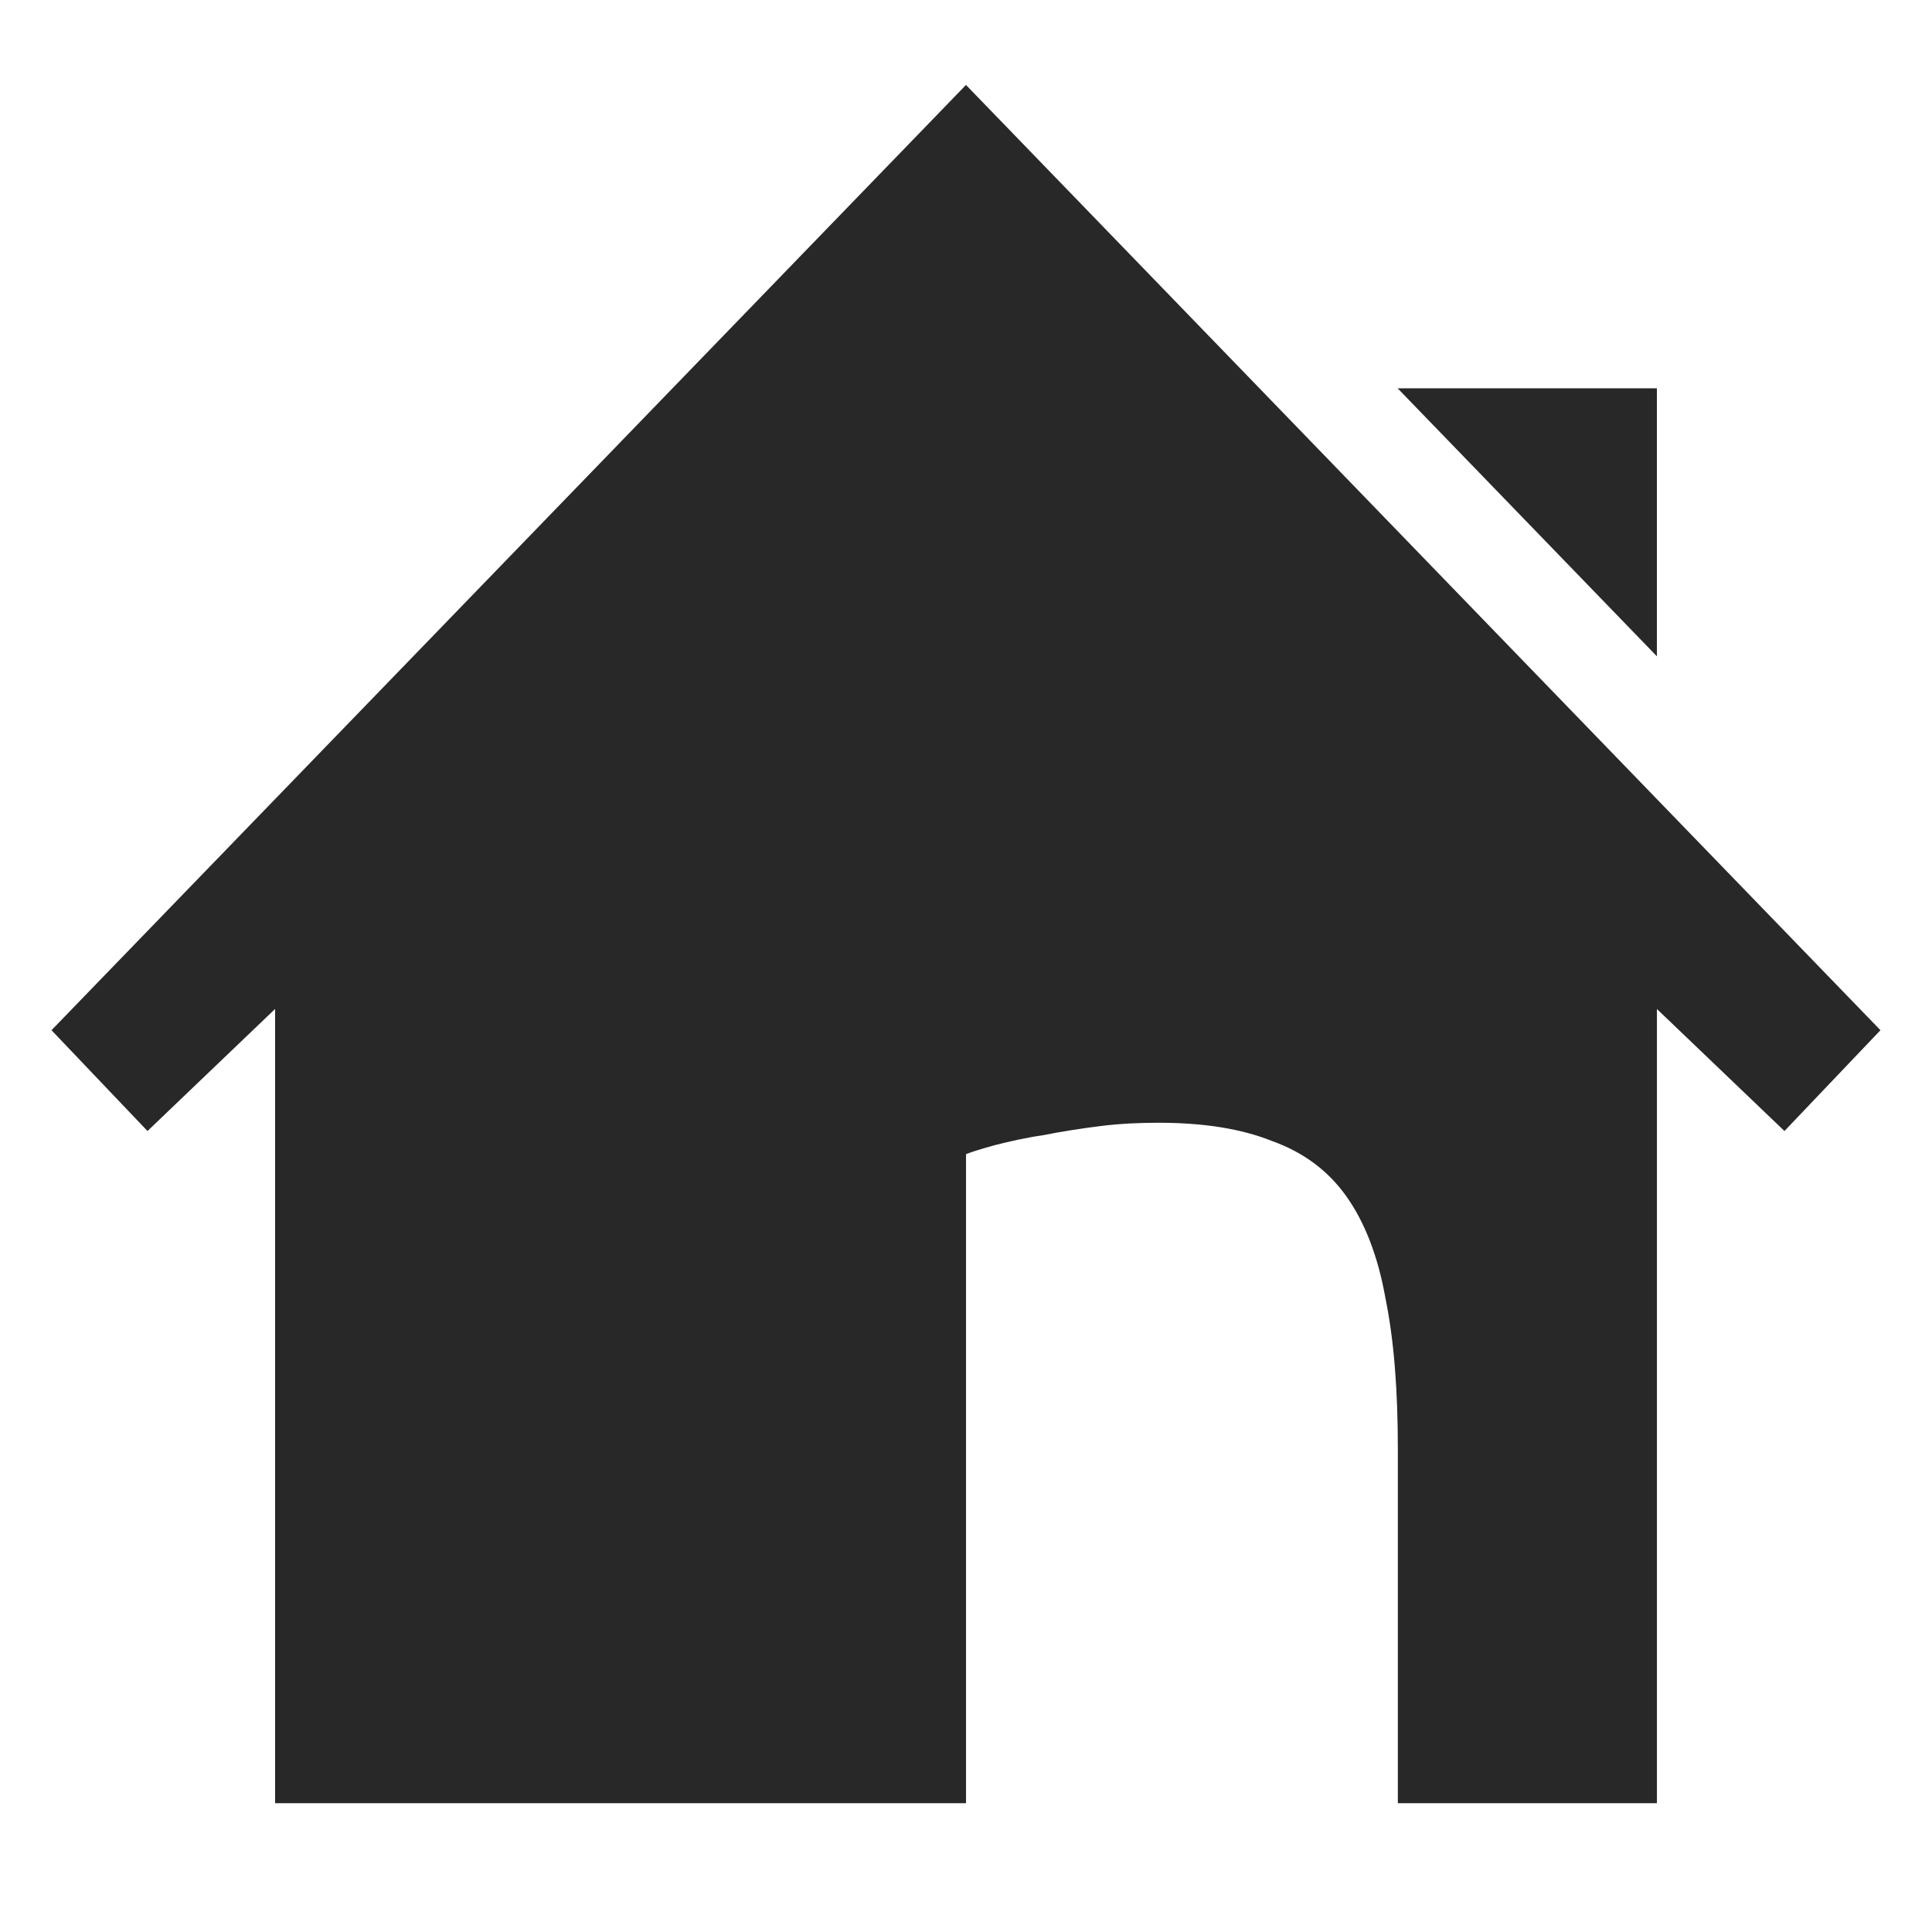 <?xml version="1.0" encoding="UTF-8" standalone="no"?>
<!-- Created with Inkscape (http://www.inkscape.org/) -->

<svg
   xmlns:dc="http://purl.org/dc/elements/1.1/"
   xmlns:cc="http://creativecommons.org/ns#"
   xmlns:rdf="http://www.w3.org/1999/02/22-rdf-syntax-ns#"
   xmlns:svg="http://www.w3.org/2000/svg"
   xmlns="http://www.w3.org/2000/svg"
   xmlns:sodipodi="http://sodipodi.sourceforge.net/DTD/sodipodi-0.dtd"
   xmlns:inkscape="http://www.inkscape.org/namespaces/inkscape"
   width="90"
   height="90"
   id="svg4874"
   version="1.1"
   inkscape:version="0.92.2 (5c3e80d, 2017-08-06)"
   viewBox="0 0 90 90"
   sodipodi:docname="home.svg"
   inkscape:export-filename="D:\qwatson\qwatson\ressources\icons_png\home.png"
   inkscape:export-xdpi="273.06668"
   inkscape:export-ydpi="273.06668">
  <defs
     id="defs4876" />
  <sodipodi:namedview
     id="base"
     pagecolor="#ffffff"
     bordercolor="#666666"
     borderopacity="1.0"
     inkscape:pageopacity="0.0"
     inkscape:pageshadow="2"
     inkscape:zoom="5.6272113"
     inkscape:cx="33.394931"
     inkscape:cy="41.381217"
     inkscape:document-units="px"
     inkscape:current-layer="g4652"
     showgrid="true"
     showborder="true"
     fit-margin-top="0"
     fit-margin-left="0"
     fit-margin-right="0"
     fit-margin-bottom="0"
     inkscape:snap-bbox="true"
     inkscape:bbox-paths="true"
     inkscape:bbox-nodes="true"
     inkscape:snap-bbox-edge-midpoints="true"
     inkscape:snap-bbox-midpoints="true"
     inkscape:object-paths="true"
     inkscape:snap-intersection-paths="true"
     inkscape:object-nodes="true"
     inkscape:snap-smooth-nodes="true"
     inkscape:snap-midpoints="true"
     inkscape:snap-object-midpoints="true"
     inkscape:snap-center="true"
     showguides="true"
     inkscape:guide-bbox="true"
     inkscape:window-width="1920"
     inkscape:window-height="1017"
     inkscape:window-x="-8"
     inkscape:window-y="-8"
     inkscape:window-maximized="1">
    <inkscape:grid
       type="xygrid"
       id="grid5451"
       empspacing="6" />
    <sodipodi:guide
       orientation="1,0"
       position="6,77"
       id="guide4063"
       inkscape:locked="false" />
    <sodipodi:guide
       orientation="1,0"
       position="3,78"
       id="guide4065"
       inkscape:locked="false" />
    <sodipodi:guide
       orientation="0,1"
       position="55,84"
       id="guide4067"
       inkscape:locked="false" />
    <sodipodi:guide
       orientation="0,1"
       position="53,87"
       id="guide4069"
       inkscape:locked="false" />
    <sodipodi:guide
       orientation="0,1"
       position="20,3"
       id="guide4071"
       inkscape:locked="false" />
    <sodipodi:guide
       orientation="0,1"
       position="20,6"
       id="guide4073"
       inkscape:locked="false" />
    <sodipodi:guide
       orientation="1,0"
       position="87,7"
       id="guide4075"
       inkscape:locked="false" />
    <sodipodi:guide
       orientation="1,0"
       position="84,7"
       id="guide4077"
       inkscape:locked="false" />
    <sodipodi:guide
       orientation="0,1"
       position="58,81"
       id="guide4074"
       inkscape:locked="false" />
    <sodipodi:guide
       orientation="1,0"
       position="9,74"
       id="guide4076"
       inkscape:locked="false" />
    <sodipodi:guide
       orientation="0,1"
       position="21,9"
       id="guide4078"
       inkscape:locked="false" />
    <sodipodi:guide
       orientation="1,0"
       position="81,4"
       id="guide4080"
       inkscape:locked="false" />
  </sodipodi:namedview>
  <g
     inkscape:label="Layer 1"
     inkscape:groupmode="layer"
     id="layer1"
     transform="translate(67.857,-84.505)">
    <g
       transform="matrix(0,-1,-1,0,373.505,516.505)"
       id="g4845"
       style="display:inline">
      <g
         inkscape:export-ydpi="90"
         inkscape:export-xdpi="90"
         inkscape:export-filename="home04.png"
         transform="matrix(0,-1,-1,0,2978.362,615.362)"
         id="g4652">
        <path
           sodipodi:nodetypes="cccc"
           inkscape:connector-curvature="0"
           id="path4667"
           d="m 251.185,2576.936 0,-12.485 -12.078,0 z"
           style="color:#000000;fill:#282828;fill-opacity:1;fill-rule:nonzero;stroke:none;stroke-width:48;marker:none;visibility:visible;display:inline;overflow:visible;enable-background:accumulate" />
        <g
           transform="matrix(1.875,0,0,1.875,-366,753.183)"
           id="g4654">
          <rect
             style="opacity:0.212;fill:none;stroke:none"
             id="rect4656"
             width="48"
             height="48"
             x="288"
             y="152"
             transform="translate(0,804.362)" />
        </g>
        <path
           style="font-size:15px;font-style:normal;font-variant:normal;font-weight:normal;font-stretch:normal;text-align:center;line-height:125%;letter-spacing:0px;word-spacing:0px;writing-mode:lr-tb;text-anchor:middle;fill:#282828;fill-opacity:1;stroke:none;font-family:Ubuntu;-inkscape-font-specification:Ubuntu"
           d="m 219,2561.115 -32.185,30.235 0,18.531 0,9.143 0,11.338 10.576,0 6.98,0 14.63,0 0,-30.235 c 0.287,-0.115 0.741,-0.255 1.372,-0.427 0.688,-0.172 1.422,-0.342 2.225,-0.457 0.86,-0.172 1.765,-0.312 2.682,-0.427 0.917,-0.114 1.822,-0.152 2.682,-0.152 2.122,0 3.87,0.28 5.303,0.854 1.434,0.516 2.584,1.356 3.444,2.56 0.86,1.204 1.485,2.805 1.829,4.755 0.401,1.95 0.579,4.288 0.579,7.041 l 0,16.489 1.493,0 10.576,0 0,-11.338 0,-27.674 z"
           id="path4658"
           inkscape:connector-curvature="0"
           sodipodi:nodetypes="ccccccccccccscscscccccc" />
        <path
           style="font-style:normal;font-variant:normal;font-weight:normal;font-stretch:normal;text-indent:0;text-align:start;text-decoration:none;line-height:normal;letter-spacing:normal;word-spacing:normal;text-transform:none;direction:ltr;block-progression:tb;writing-mode:lr-tb;text-anchor:start;baseline-shift:baseline;color:#000000;color-interpolation:sRGB;color-interpolation-filters:linearRGB;fill:#282828;fill-opacity:1;stroke:none;stroke-width:6;marker:none;visibility:visible;display:inline;overflow:visible;enable-background:accumulate;clip-rule:nonzero;color-rendering:auto;image-rendering:auto;shape-rendering:auto;text-rendering:auto;font-family:sans-serif;-inkscape-font-specification:sans-serif"
           d="m 180.871,2599.049 -4.472,-4.696 42.6,-44.034 42.6,44.034 -4.472,4.696 L 219,2562.574 Z"
           id="path4660"
           inkscape:connector-curvature="0"
           sodipodi:nodetypes="ccccccc"
           inkscape:transform-center-y="23.822985" />
      </g>
    </g>
  </g>
</svg>
